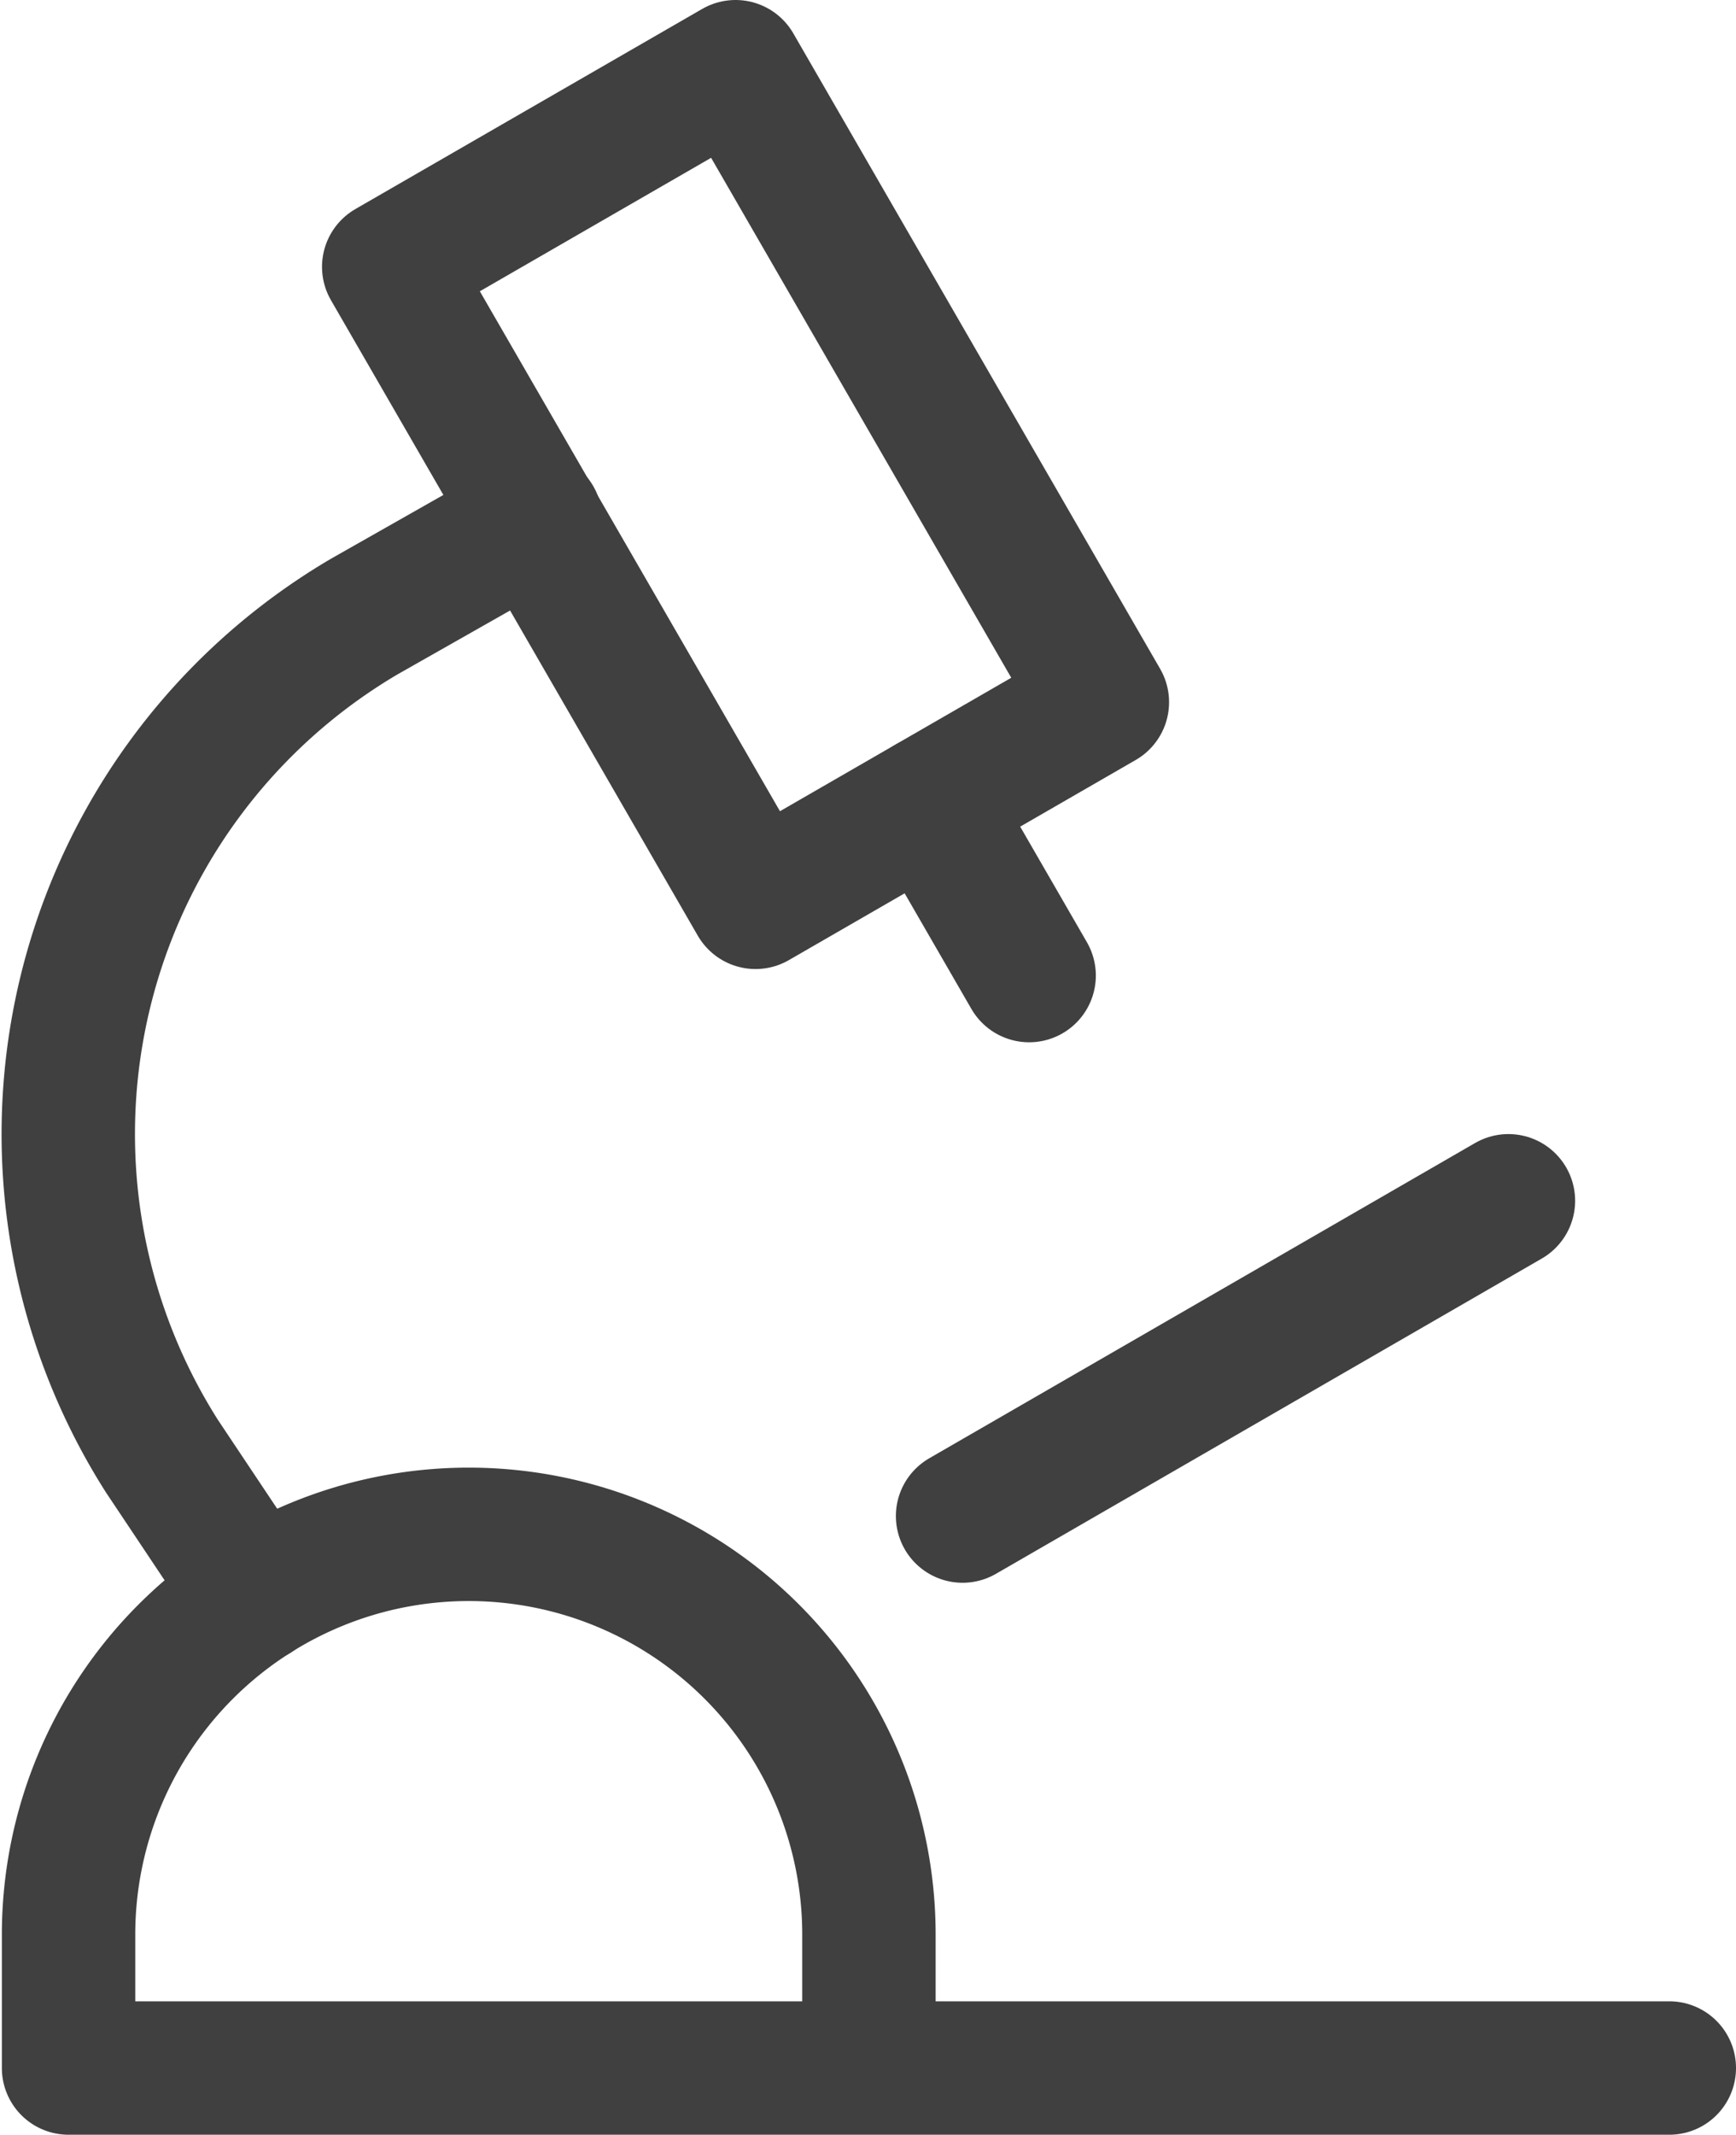 <svg xmlns="http://www.w3.org/2000/svg" width="13.014" height="16" viewBox="0 0 13.014 16">
  <g id="microscope" transform="translate(-1.986)">
    <line id="Line_20" data-name="Line 20" x1="0.75" y1="1.299" transform="translate(8.951 6.013)" fill="none" stroke="#404040" stroke-linecap="round" stroke-linejoin="round" stroke-width="1"/>
    <path id="Path_4641" data-name="Path 4641" d="M4.9,2,7.5.5l2.75,4.763-1.3.75-1.3.75Z" fill="none" stroke="#404040" stroke-linecap="round" stroke-linejoin="round" stroke-width="1"/>
    <path id="Path_4642" data-name="Path 4642" d="M3.9,11.963l-.7-1.049A4.5,4.5,0,0,1,4.717,4.621h0L6,3.893" fill="none" stroke="#404040" stroke-linecap="round" stroke-linejoin="round" stroke-width="1"/>
    <line id="Line_21" data-name="Line 21" y1="2.363" x2="4.092" transform="translate(9.202 9)" fill="none" stroke="#404040" stroke-linecap="round" stroke-linejoin="round" stroke-width="1"/>
    <path id="Path_4643" data-name="Path 4643" d="M14.5,15.5H2.5v-1a3,3,0,1,1,6,0v1" fill="none" stroke="#404040" stroke-linecap="round" stroke-linejoin="round" stroke-width="1"/>
  </g>
</svg>

